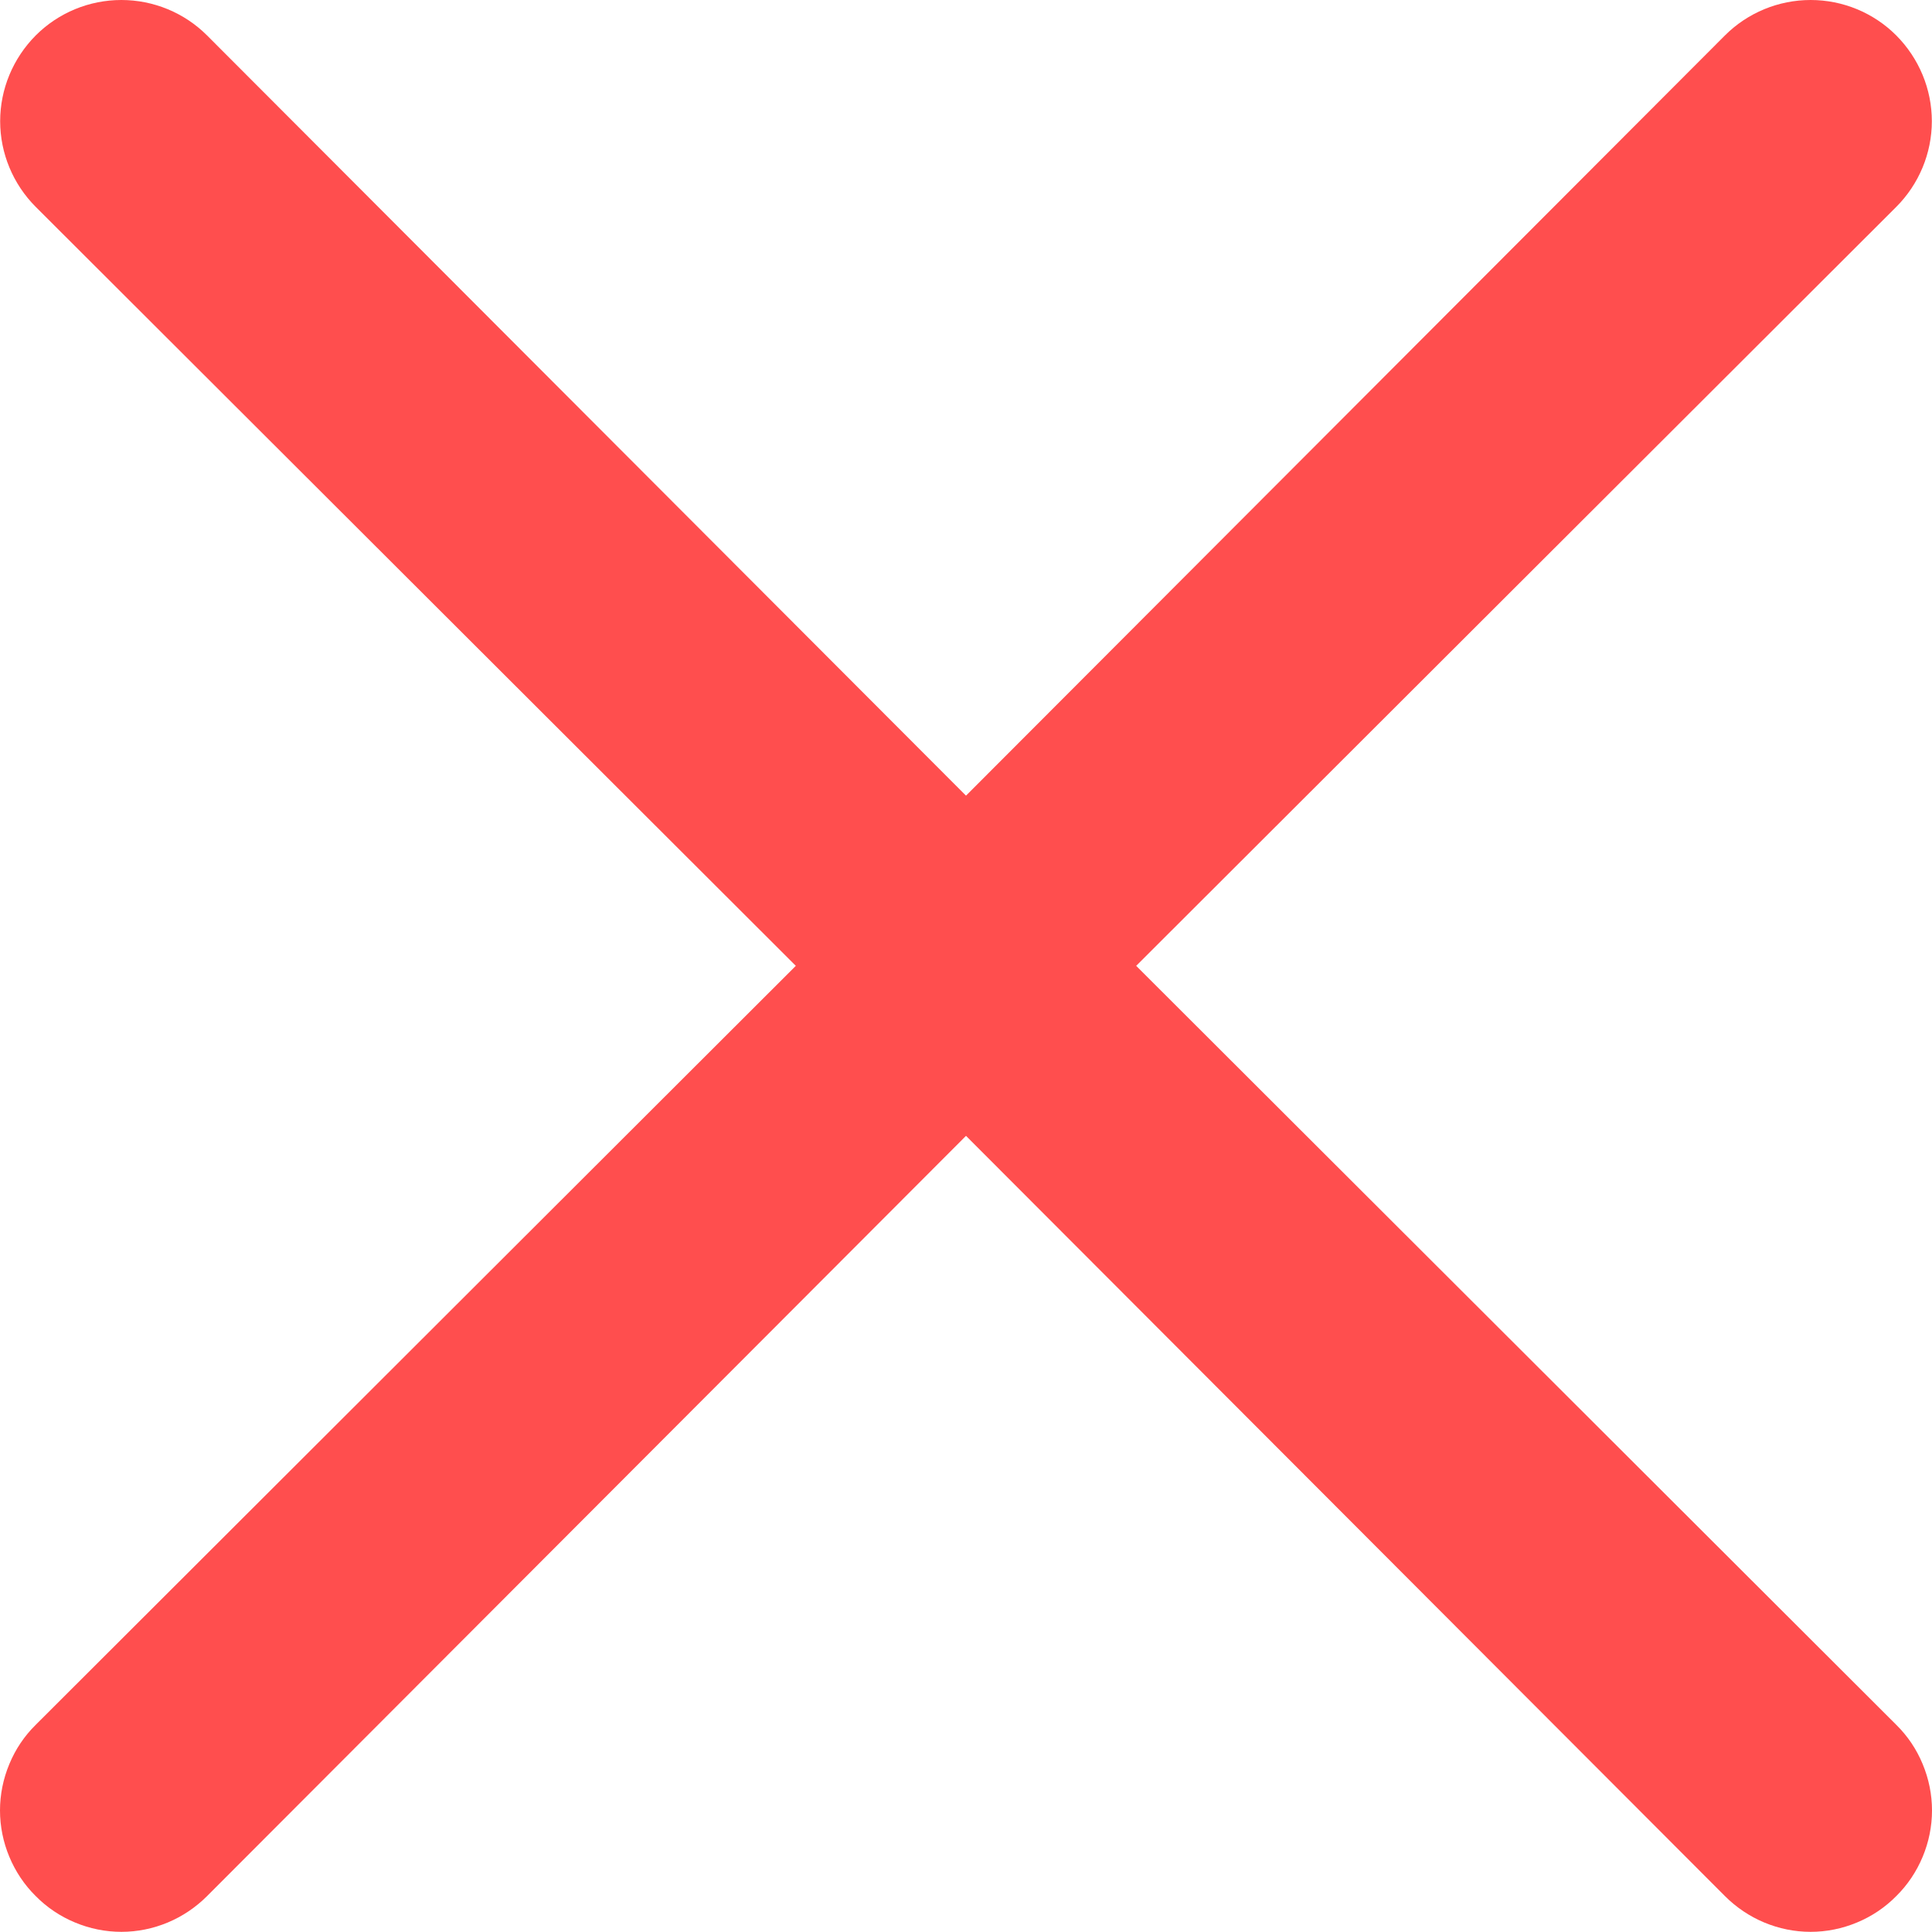 <svg width="12" height="12" viewBox="0 0 12 12" fill="none" xmlns="http://www.w3.org/2000/svg">
<path d="M7.057 5.999L11.778 1.285C11.919 1.144 11.999 0.952 11.999 0.753C11.999 0.553 11.919 0.362 11.778 0.22C11.637 0.079 11.446 0 11.246 0C11.047 0 10.855 0.079 10.714 0.22L6 4.942L1.286 0.22C1.145 0.079 0.953 1.77197e-07 0.754 1.78684e-07C0.554 1.80171e-07 0.363 0.079 0.222 0.22C0.081 0.362 0.001 0.553 0.001 0.753C0.001 0.952 0.081 1.144 0.222 1.285L4.943 5.999L0.222 10.713C0.151 10.783 0.096 10.865 0.058 10.957C0.02 11.048 0 11.146 0 11.245C0 11.344 0.02 11.442 0.058 11.533C0.096 11.624 0.151 11.707 0.222 11.777C0.291 11.847 0.374 11.903 0.466 11.941C0.557 11.979 0.655 11.999 0.754 11.999C0.853 11.999 0.951 11.979 1.042 11.941C1.133 11.903 1.216 11.847 1.286 11.777L6 7.055L10.714 11.777C10.784 11.847 10.867 11.903 10.958 11.941C11.049 11.979 11.147 11.999 11.246 11.999C11.345 11.999 11.443 11.979 11.534 11.941C11.626 11.903 11.709 11.847 11.778 11.777C11.849 11.707 11.904 11.624 11.942 11.533C11.98 11.442 12 11.344 12 11.245C12 11.146 11.98 11.048 11.942 10.957C11.904 10.865 11.849 10.783 11.778 10.713L7.057 5.999Z" fill="#FF4E4E"/>
</svg>

